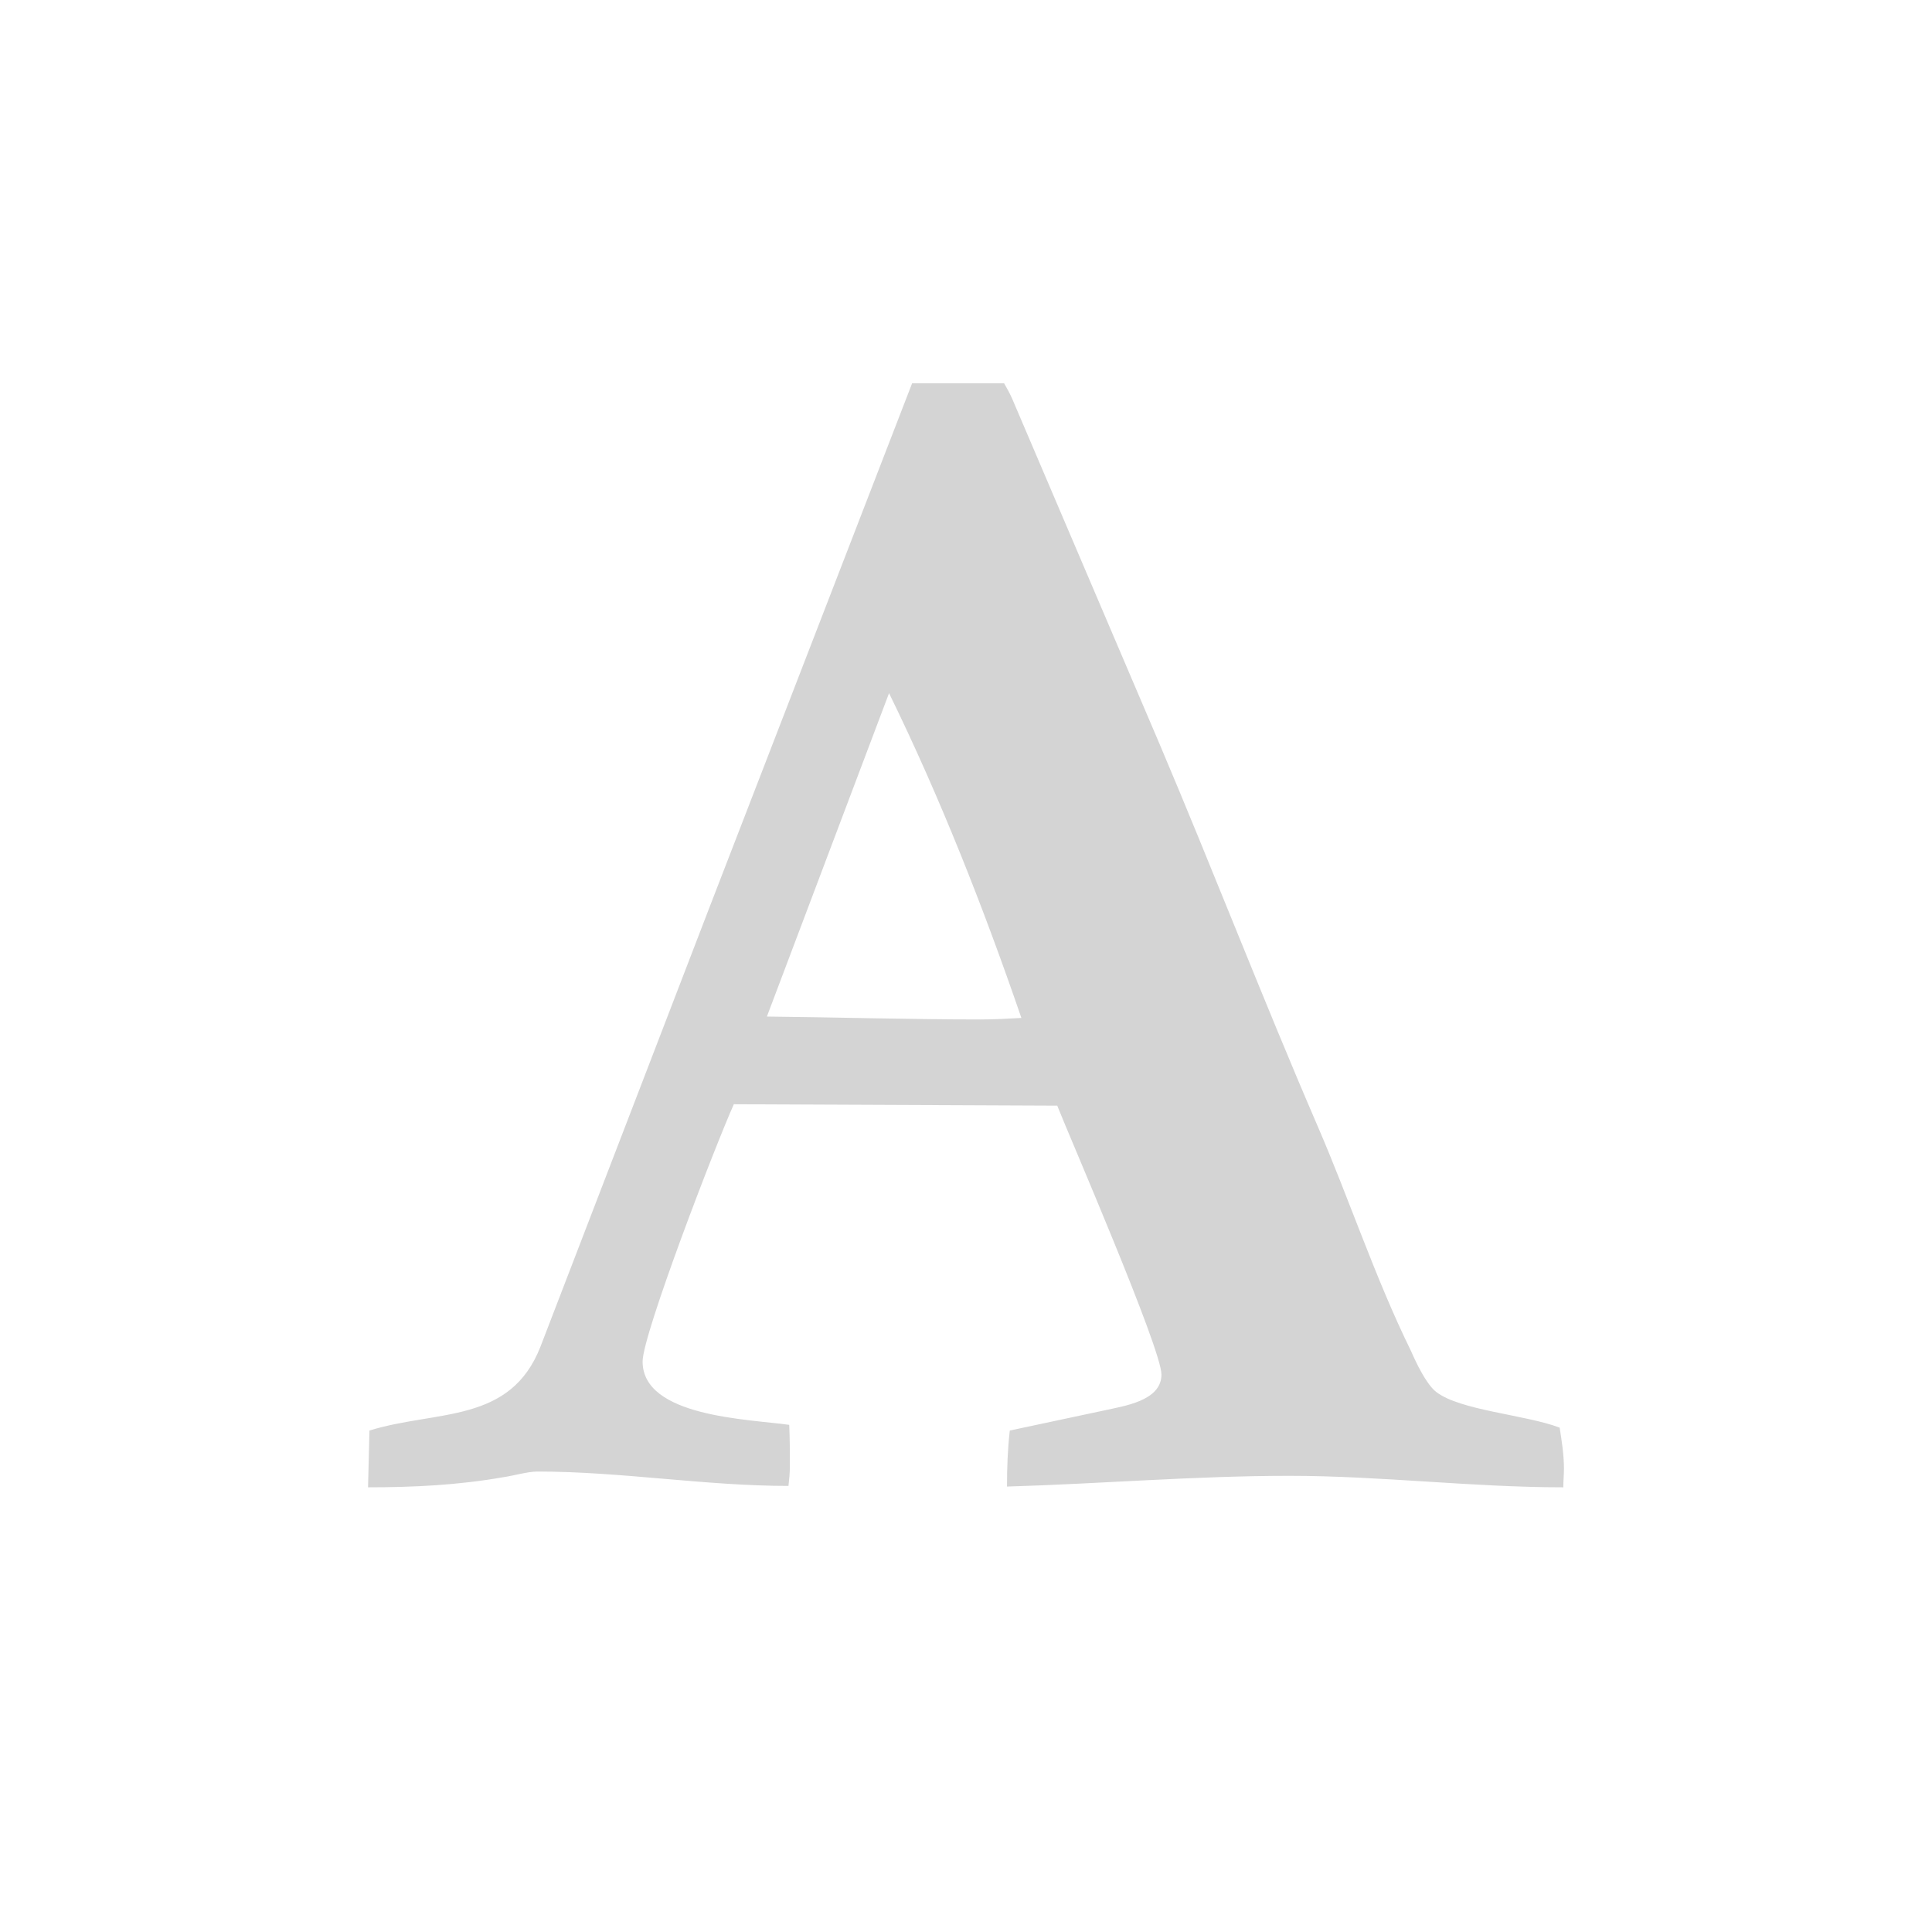 <svg xmlns="http://www.w3.org/2000/svg" xmlns:xlink="http://www.w3.org/1999/xlink" width="18" height="18" version="1.1" viewBox="0 0 18 18"><title>Icon / Nominal 00</title><g id="Icon-/-Nominal-00" fill="none" fill-rule="evenodd" stroke="none" stroke-width="1"><path id="" fill="#d4d4d4" fill-rule="nonzero" d="M14.565,13.857 C14.565,13.797 14.571,13.743 14.571,13.683 C14.571,13.556 14.551,13.429 14.531,13.301 C14.217,13.181 13.6,13.141 13.379,12.967 C13.286,12.893 13.192,12.692 13.145,12.585 C12.81,11.902 12.576,11.185 12.275,10.489 C11.766,9.31 11.304,8.112 10.801,6.926 L9.429,3.712 C9.408,3.665 9.382,3.618 9.355,3.571 L8.498,3.571 L6.623,8.42 L5.036,12.545 C4.754,13.268 4.071,13.134 3.442,13.328 L3.429,13.857 C3.85,13.857 4.266,13.837 4.688,13.763 C4.781,13.75 4.915,13.71 5.009,13.71 C5.786,13.71 6.569,13.844 7.346,13.844 C7.353,13.783 7.359,13.723 7.359,13.663 C7.359,13.529 7.359,13.402 7.353,13.275 C6.971,13.221 5.987,13.201 5.987,12.685 C5.987,12.431 6.663,10.676 6.837,10.288 L9.85,10.301 C9.958,10.576 10.821,12.565 10.821,12.806 C10.821,13.054 10.467,13.1 10.286,13.141 L9.408,13.328 C9.388,13.502 9.382,13.676 9.382,13.85 C10.259,13.824 11.136,13.75 12.013,13.75 C12.864,13.75 13.714,13.857 14.565,13.857 Z M9.134,9.498 C8.471,9.498 7.808,9.478 7.145,9.471 L8.283,6.458 C8.759,7.429 9.167,8.467 9.516,9.484 C9.388,9.491 9.261,9.498 9.134,9.498 Z"/></g></svg>